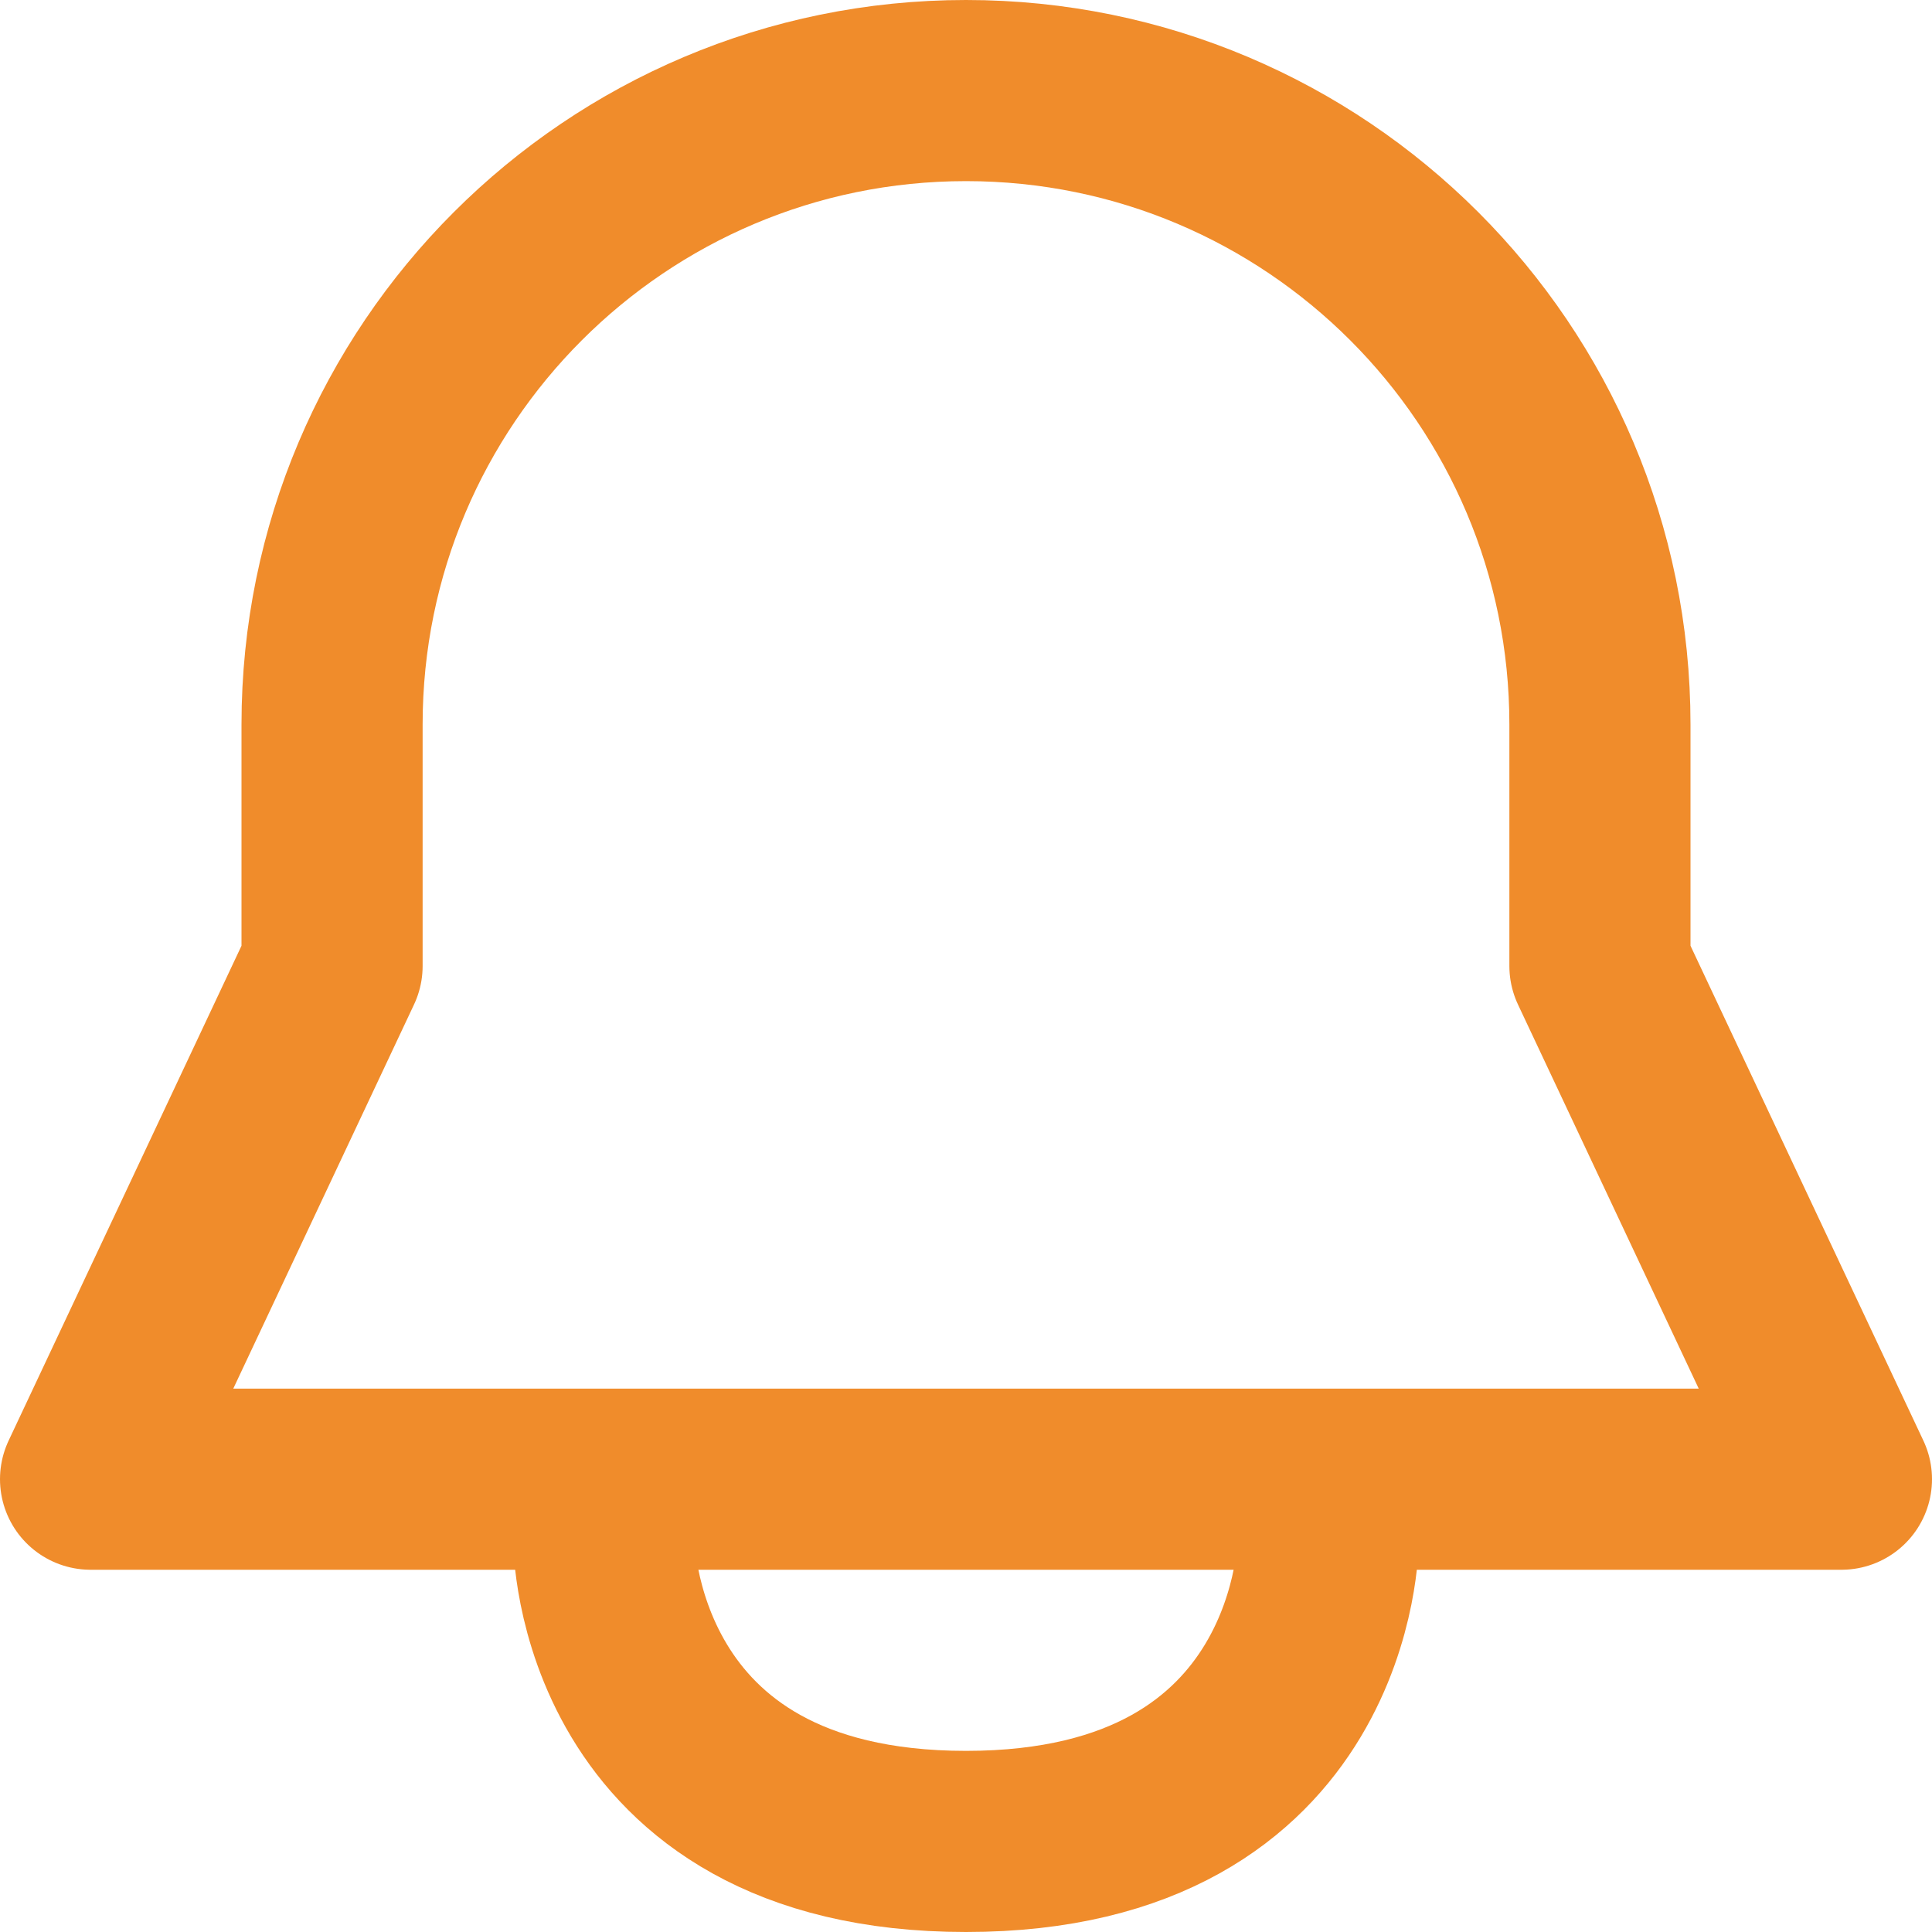 <svg width="16" height="16" viewBox="0 0 16 16" fill="none" xmlns="http://www.w3.org/2000/svg">
<path d="M5 12.75C5 12.75 5 15.25 8 15.25C11 15.25 11 12.75 11 12.75M13.25 6V8L15.25 12.25H0.75L2.75 8V6C2.75 3.101 5.101 0.75 8 0.75C10.899 0.75 13.25 3.1 13.25 6Z" stroke="#F08C2B" stroke-width="1.5" stroke-linecap="round" stroke-linejoin="round"/>
</svg>
